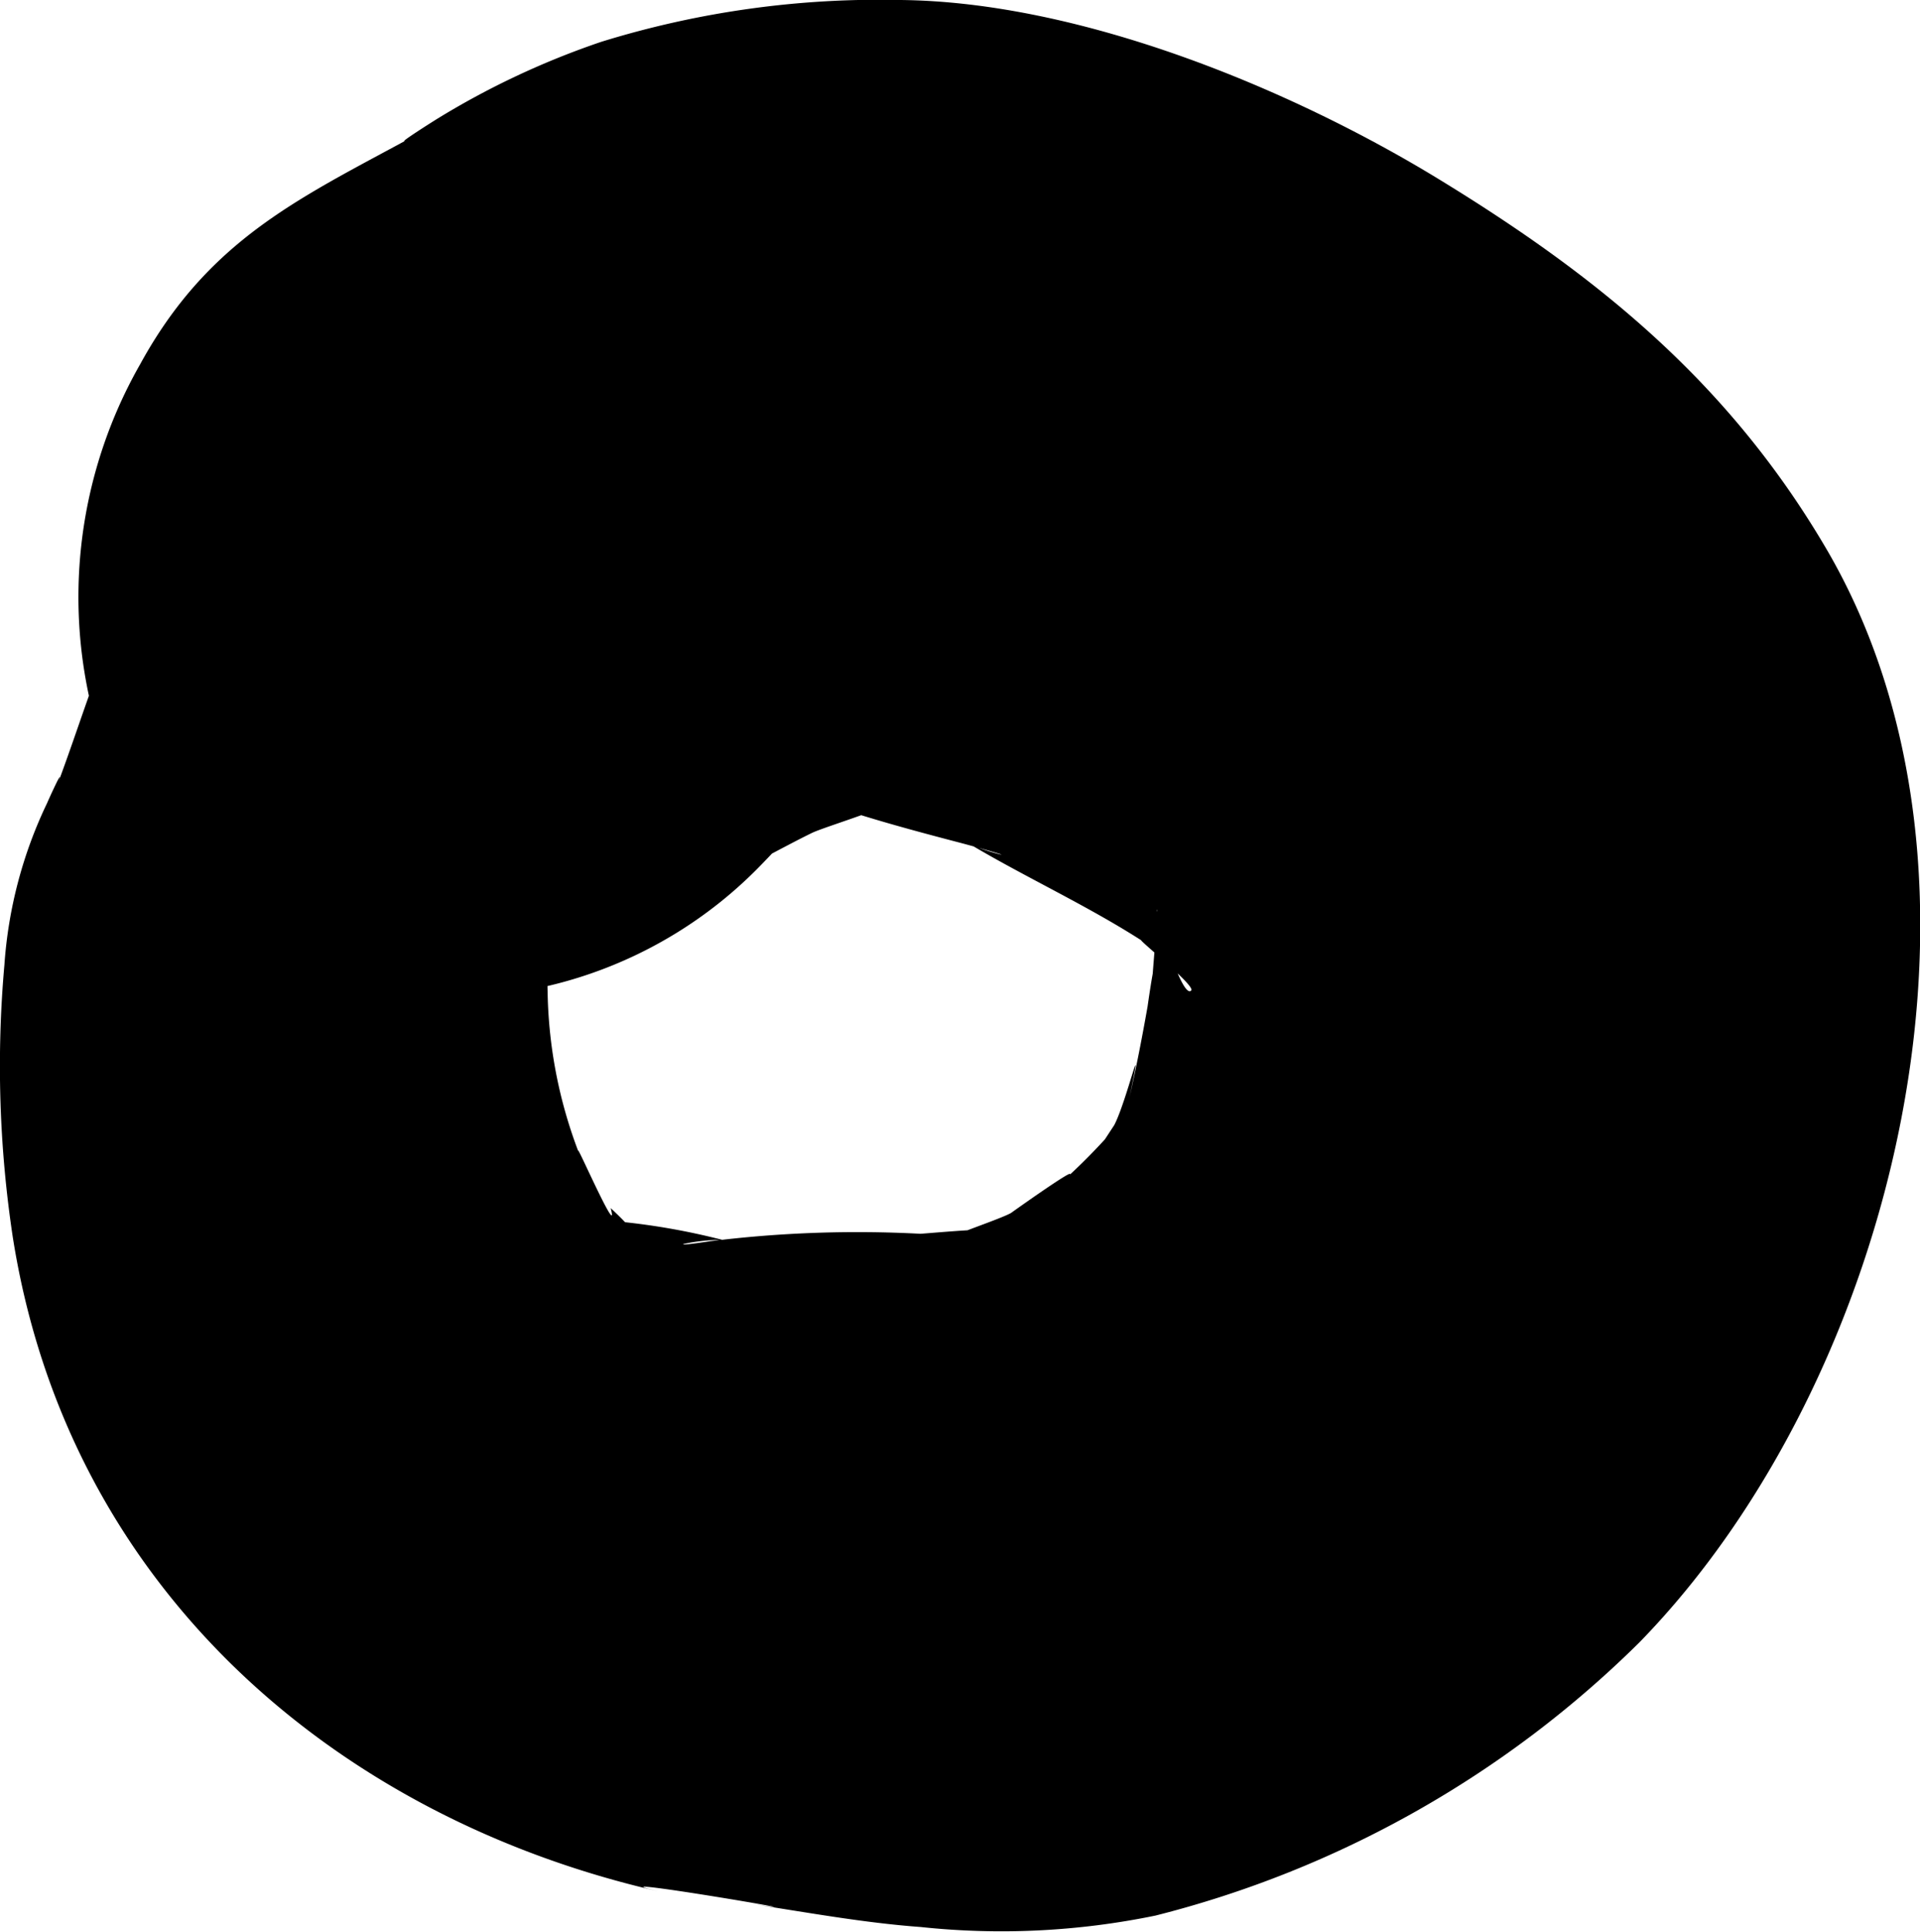 <svg xmlns="http://www.w3.org/2000/svg" viewBox="0 0 82.25 82.74"><title>Asset 343</title><g id="Layer_2" data-name="Layer 2"><g id="Layer_1-2" data-name="Layer 1"><path d="M13.73,16.08c-2.35,2.39-5.05,4.38-6.92,7.22-2.1,3.19-3.06,6.89-4.39,10.41.47-1.25-.37.6-.4.68A19,19,0,0,0,.19,41.31,49,49,0,0,0,.55,53C2.92,68,14.38,77.83,28.2,81c-3.46-.81,8.45,1.21,3.92.53,2.44.37,4.86.82,7.32,1a32.66,32.66,0,0,0,10.06-.49A45.18,45.18,0,0,0,70.23,70.34c11-11.27,16.29-32.93,7.91-47-4.15-7-9.7-11.51-16.51-15.67C55.28,3.79,46.26.07,38.56,0a40.28,40.28,0,0,0-12.8,1.79,34.71,34.71,0,0,0-7,3.28c-.58.36-3,1.91.09.14-5.33,3-9.67,4.59-12.84,10.38A20.12,20.12,0,0,0,4.87,33.22c4.81,11.39,19.31,12.25,27.51,4.05,1.61-1.61,6.83-7.39,0-1.87-6.59,5.37,0,1.43,2.43.26.69-.32,5-1.6,1.58-.95-1.82.39-1.59.43.67.13-2.34-.58-2.48-.57-.4,0,1.5.47,3,.87,4.57,1.28,3.19.86.95.38.26,0,2.71,1.62,5.84,3,8.39,4.82-2.87-2.06,1.4,1.22,1.15,1.48-.39.43-1.55-3.49-1.47-3.46s-.38,4.63-.14,2.94c.12-1,0-.61-.26,1.21-.23,1.3-.48,2.59-.77,3.87.67-3.25-.13.21-.66,1.21q-1.53,2.33-.31.51a26.37,26.37,0,0,1-2.2,2.16c2.11-1.77-1.79,1-1.91,1.09-.62.35-4.21,1.48-1.89,1,3-.57-1.81-.11-2-.11a51,51,0,0,0-9,.32c-2.7.41.08-.23.75,0a29.25,29.25,0,0,0-4.74-.85L25.1,52q3.49,2,1.06-.26c.43,1.61-1.82-3.57-1.32-2.26a20.11,20.11,0,0,1-1.38-6.93c-.08-3.95-.39,2.18.31-1.64.39-2.09.65-4.25,1.25-6.3,1-3.39,2.55-6.52,3.45-9.94C30.68,16.24,20,9.71,13.73,16.08Z"/></g></g></svg>